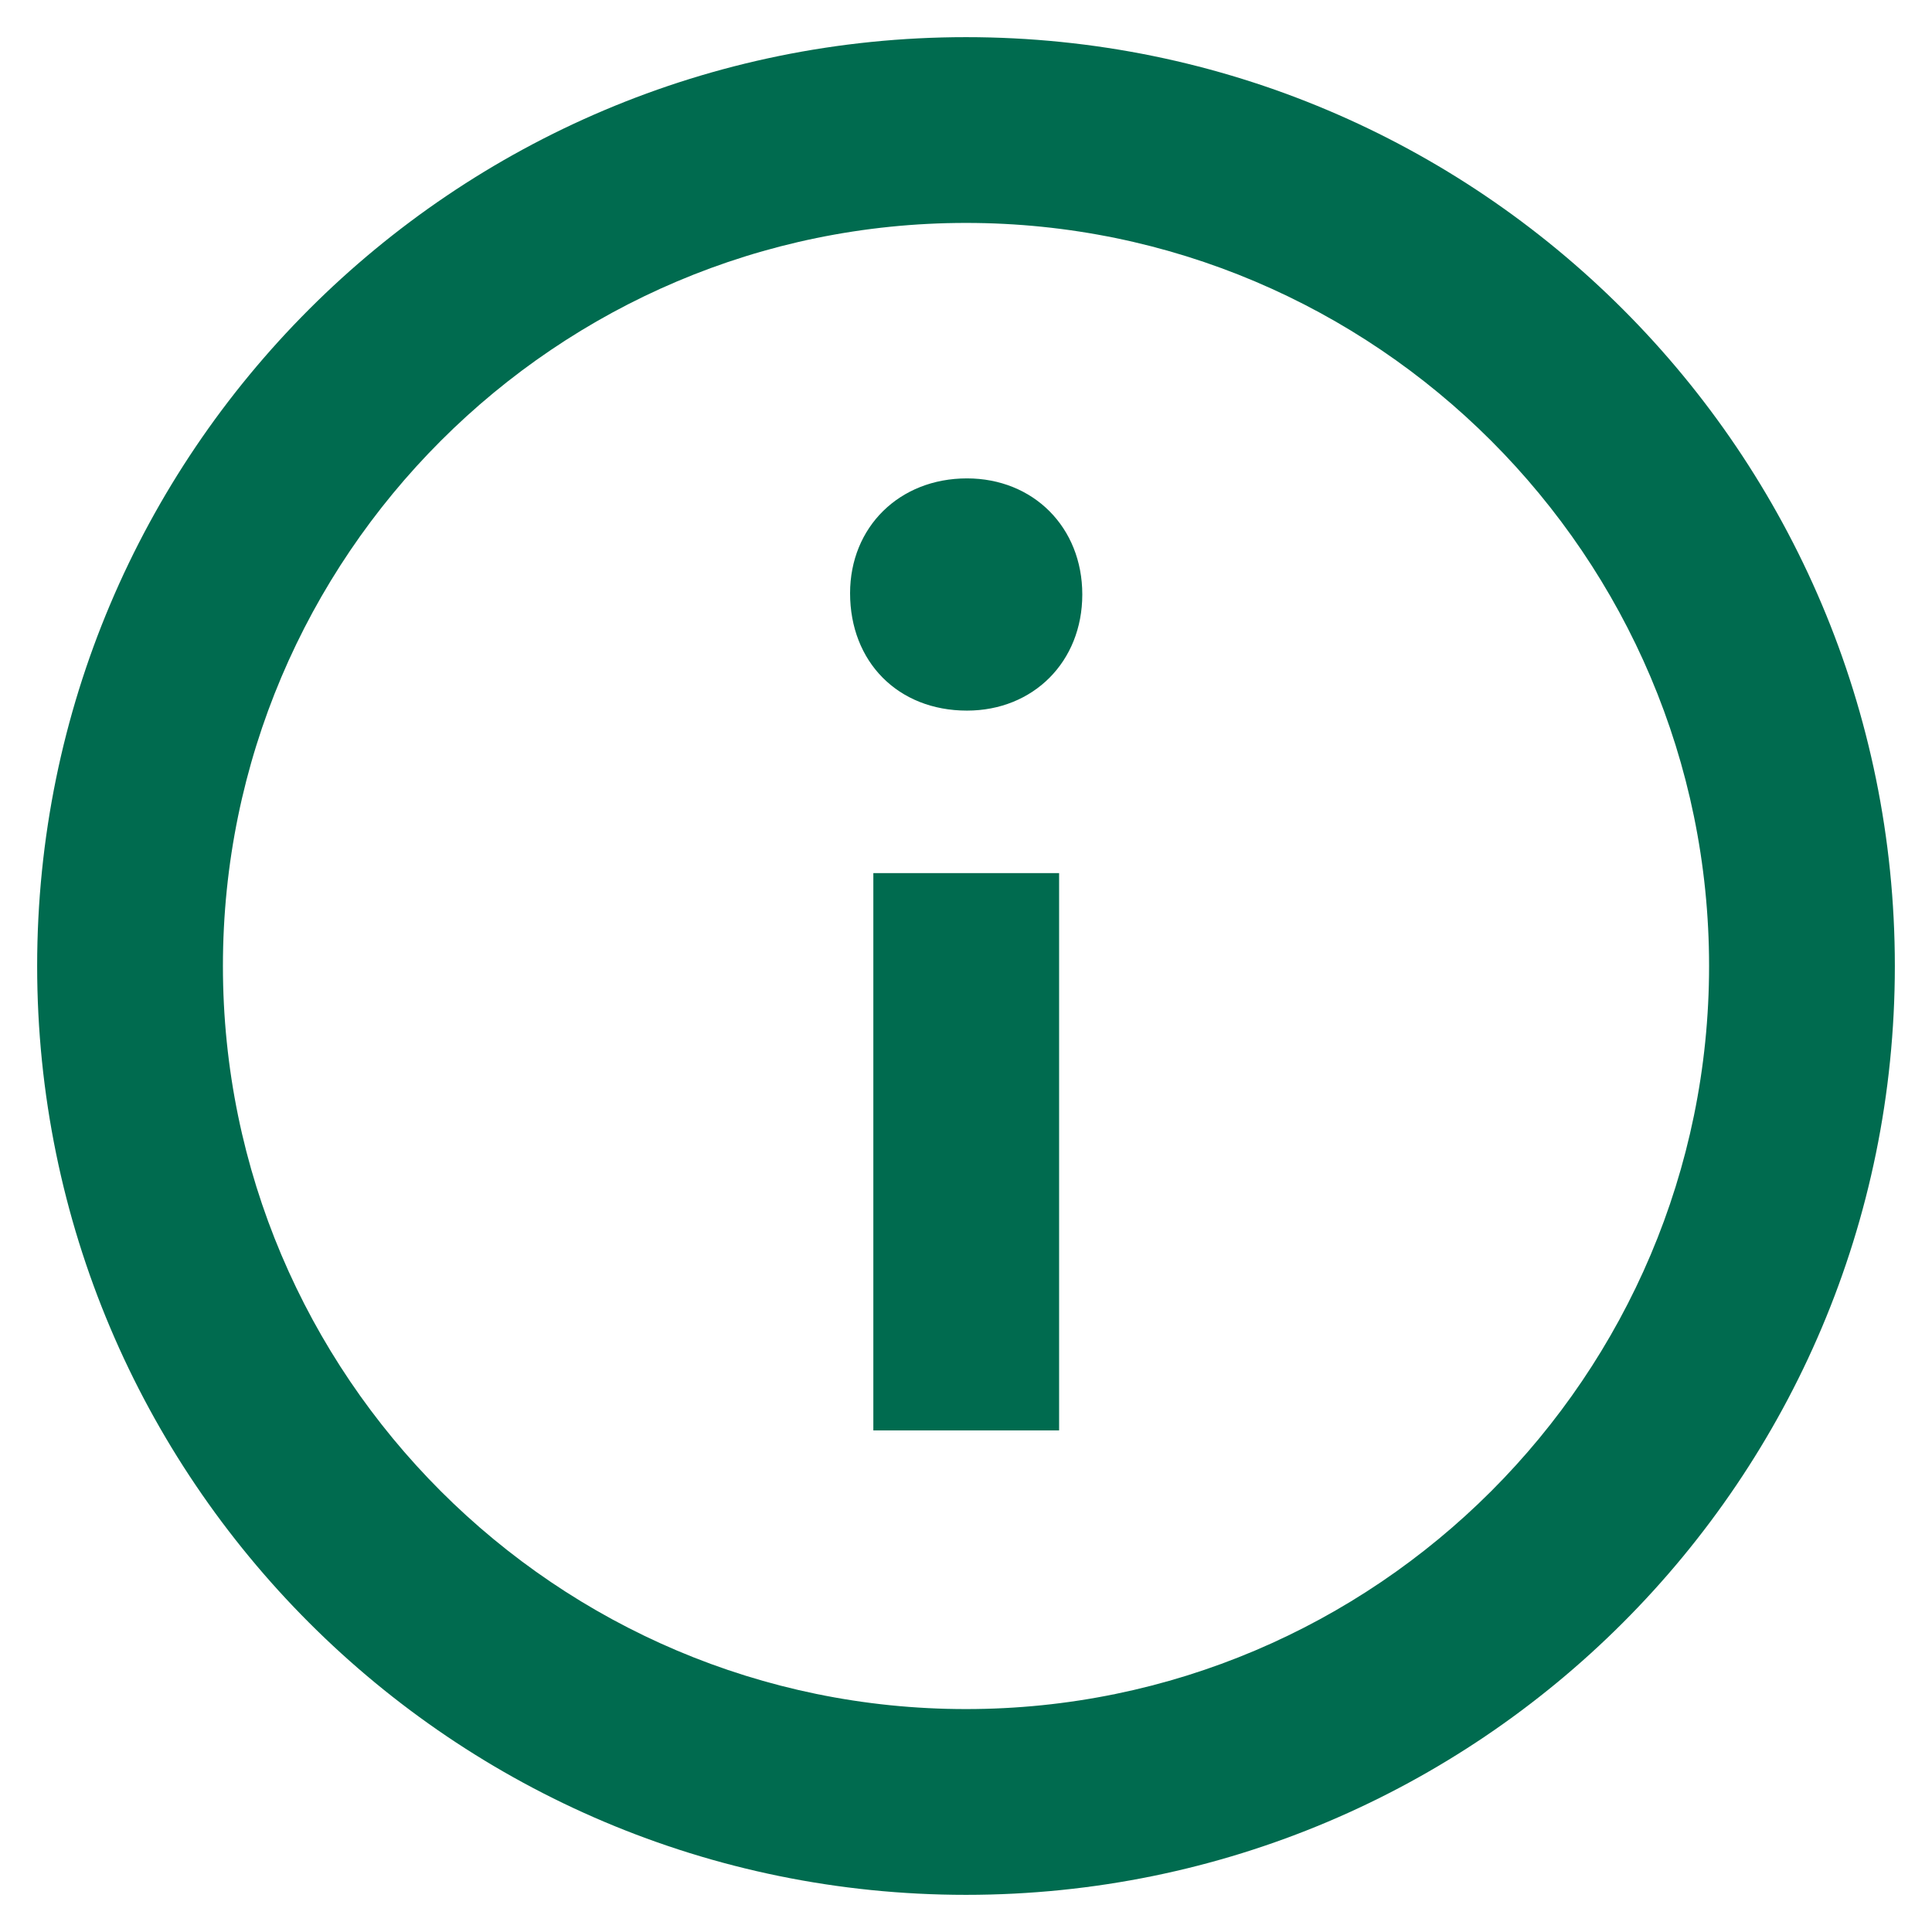 <svg width="26" height="26" viewBox="0 0 26 26" fill="none" xmlns="http://www.w3.org/2000/svg">
<path fill-rule="evenodd" clip-rule="evenodd" d="M13 0.5C6.096 0.5 0.5 6.096 0.5 13C0.5 19.904 6.096 25.5 13 25.5C19.904 25.5 25.5 19.904 25.5 13C25.5 6.096 19.904 0.5 13 0.5ZM13 23C7.486 23 3 18.514 3 13C3 7.486 7.486 3 13 3C18.514 3 23 7.486 23 13C23 18.514 18.514 23 13 23ZM14.565 8C14.565 8.906 13.905 9.563 13.013 9.563C12.084 9.563 11.44 8.906 11.44 7.983C11.44 7.095 12.101 6.438 13.013 6.438C13.905 6.438 14.565 7.095 14.565 8ZM11.753 11.75H14.253V19.25H11.753V11.75Z" fill="#006B4F"/>
</svg>
